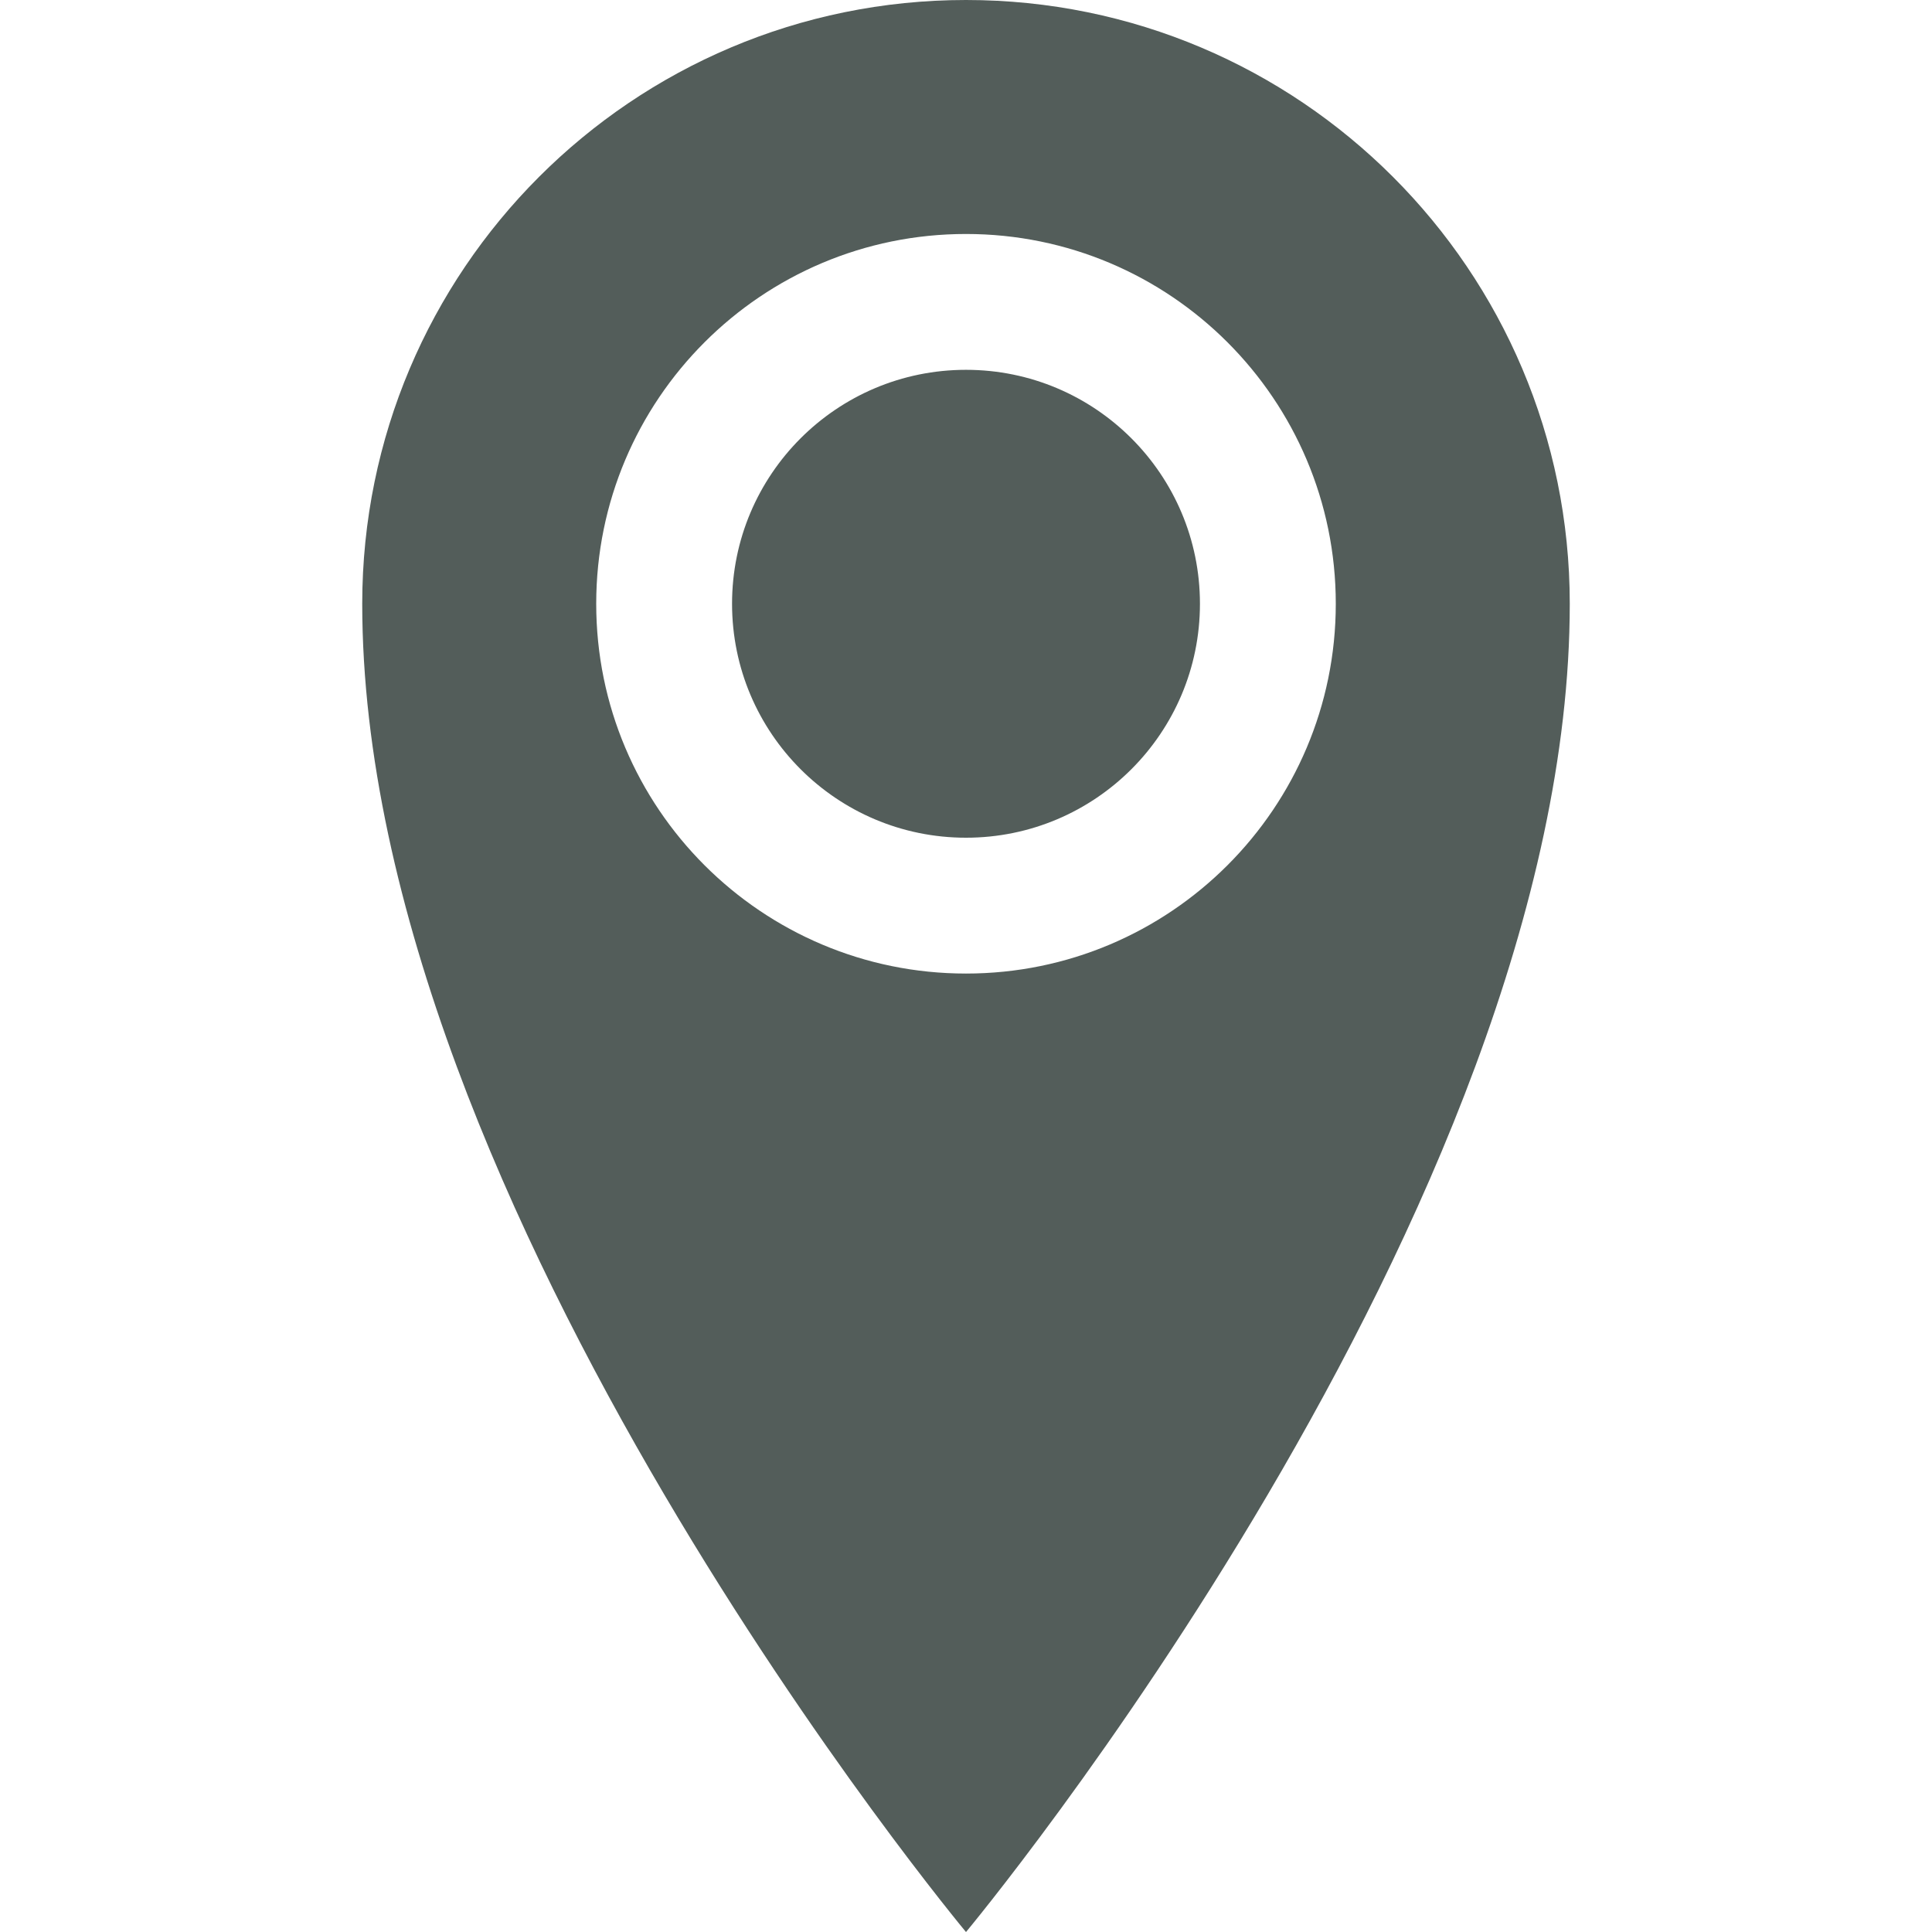 <?xml version="1.0" encoding="utf-8"?>
<!-- Generated by IcoMoon.io -->
<!DOCTYPE svg PUBLIC "-//W3C//DTD SVG 1.1//EN" "http://www.w3.org/Graphics/SVG/1.1/DTD/svg11.dtd">
<svg version="1.1" xmlns="http://www.w3.org/2000/svg" xmlns:xlink="http://www.w3.org/1999/xlink" width="55" height="55" viewBox="0 0 55 55">
<path fill="#535d5a" d="M27.5 0c-9.492 0-17.188 7.695-17.188 17.188 0 17.188 17.188 37.813 17.188 37.813s17.188-20.625 17.188-37.813c0-9.492-7.695-17.188-17.188-17.188zM27.5 27.715c-5.814 0-10.527-4.713-10.527-10.527s4.713-10.527 10.527-10.527 10.527 4.713 10.527 10.527-4.713 10.527-10.527 10.527zM20.84 17.188c0-3.678 2.982-6.66 6.66-6.66s6.66 2.982 6.66 6.66c0 3.678-2.982 6.66-6.66 6.66s-6.66-2.982-6.66-6.66z"></path>
</svg>
